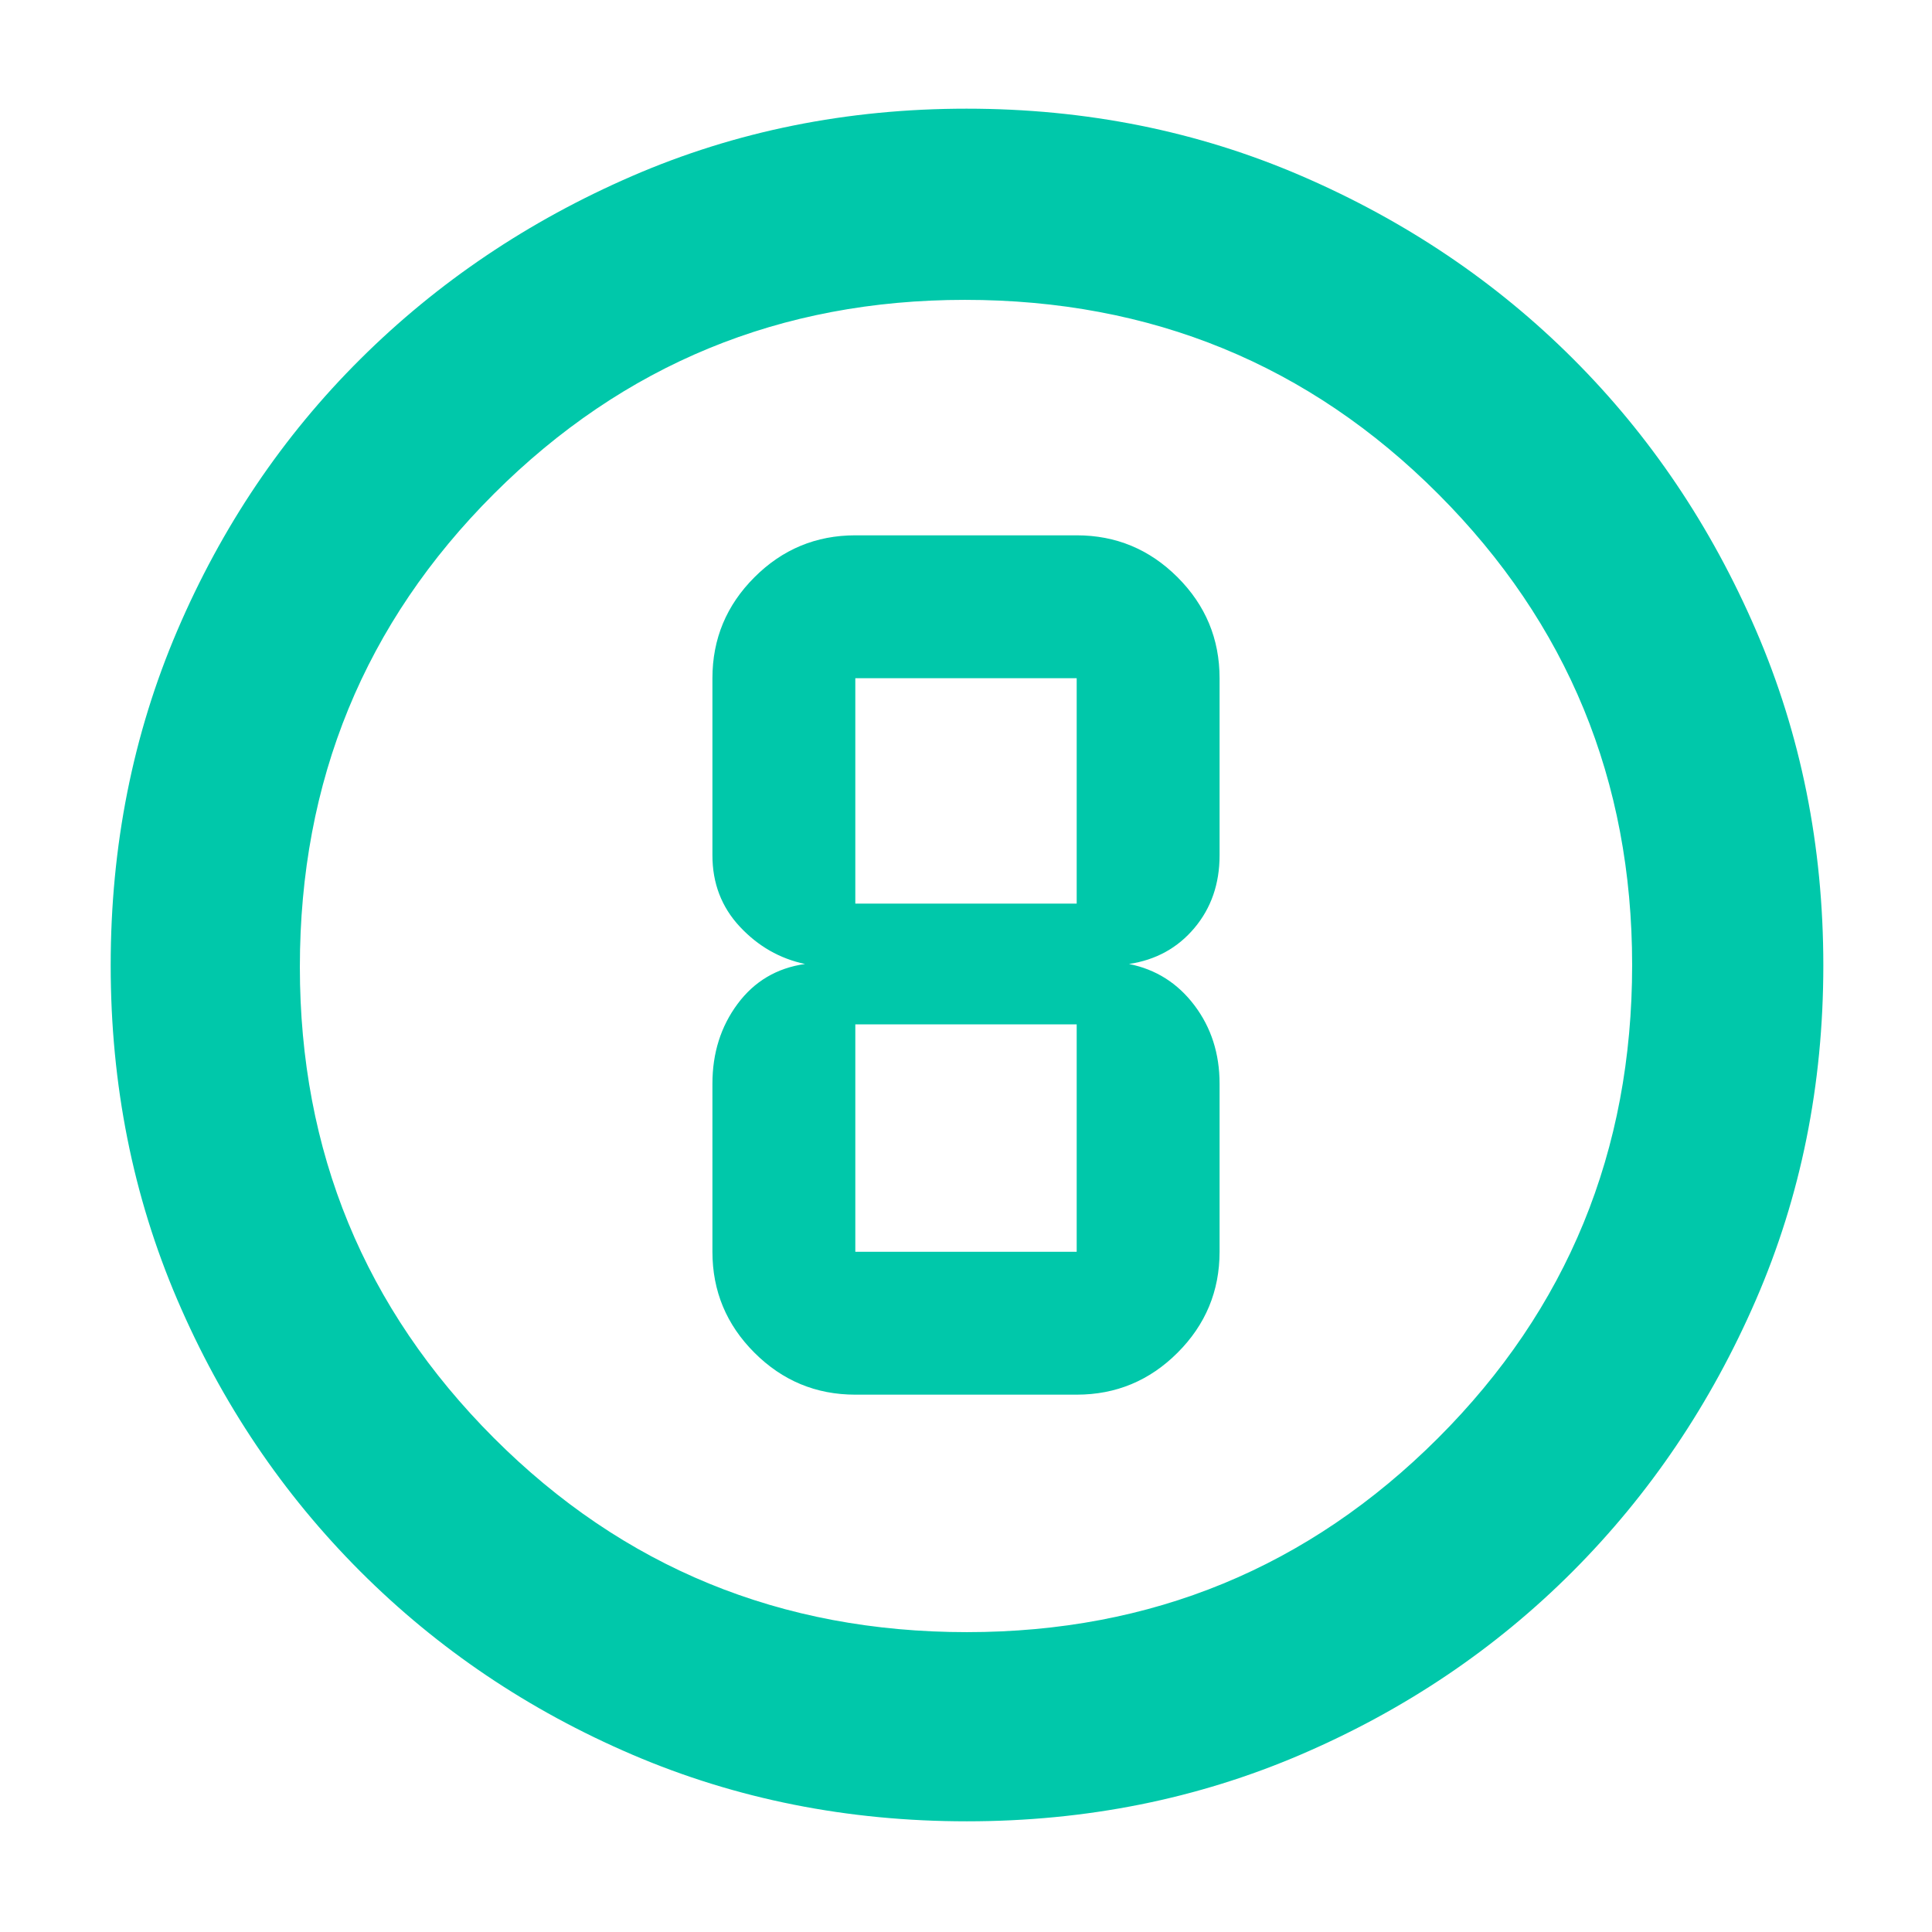 <svg xmlns="http://www.w3.org/2000/svg" height="48" viewBox="0 -960 960 960" width="48"><path fill="rgb(0, 200, 170)" d="M480.4-55q-88.87 0-166.12-33.08-77.25-33.09-135.18-91.02-57.93-57.93-91.02-135.12Q55-391.41 55-480.36q0-88.96 33.08-166.29 33.09-77.32 90.86-134.81 57.77-57.48 135.03-91.01Q391.24-906 480.28-906t166.49 33.45q77.44 33.46 134.85 90.81t90.89 134.87Q906-569.34 906-480.27q0 89.01-33.53 166.25t-91.01 134.86q-57.49 57.62-134.83 90.89Q569.28-55 480.4-55Zm.1-94q137.5 0 234-96.37T811-480.5q0-137.5-96.31-234T479.5-811q-137.5 0-234 96.31T149-479.5q0 137.5 96.37 234T480.5-149Zm-.5-331Zm-55 213h110q29.29 0 50.14-20.86Q606-308.71 606-338v-83.53q0-22.39-12.5-38.93T561-481q20-3 32.5-17.88Q606-513.75 606-535v-88q0-29.29-20.86-50.14Q564.29-694 535-694H425q-29.29 0-50.14 20.86Q354-652.29 354-623v88q0 20.83 13.58 35.42Q381.17-485 400-481q-21 3-33.5 19.83-12.5 16.84-12.5 39.64V-338q0 29.29 20.86 50.14Q395.71-267 425-267Zm0-356h110v112H425v-112Zm0 285v-113h110v113H425Z"/></svg>